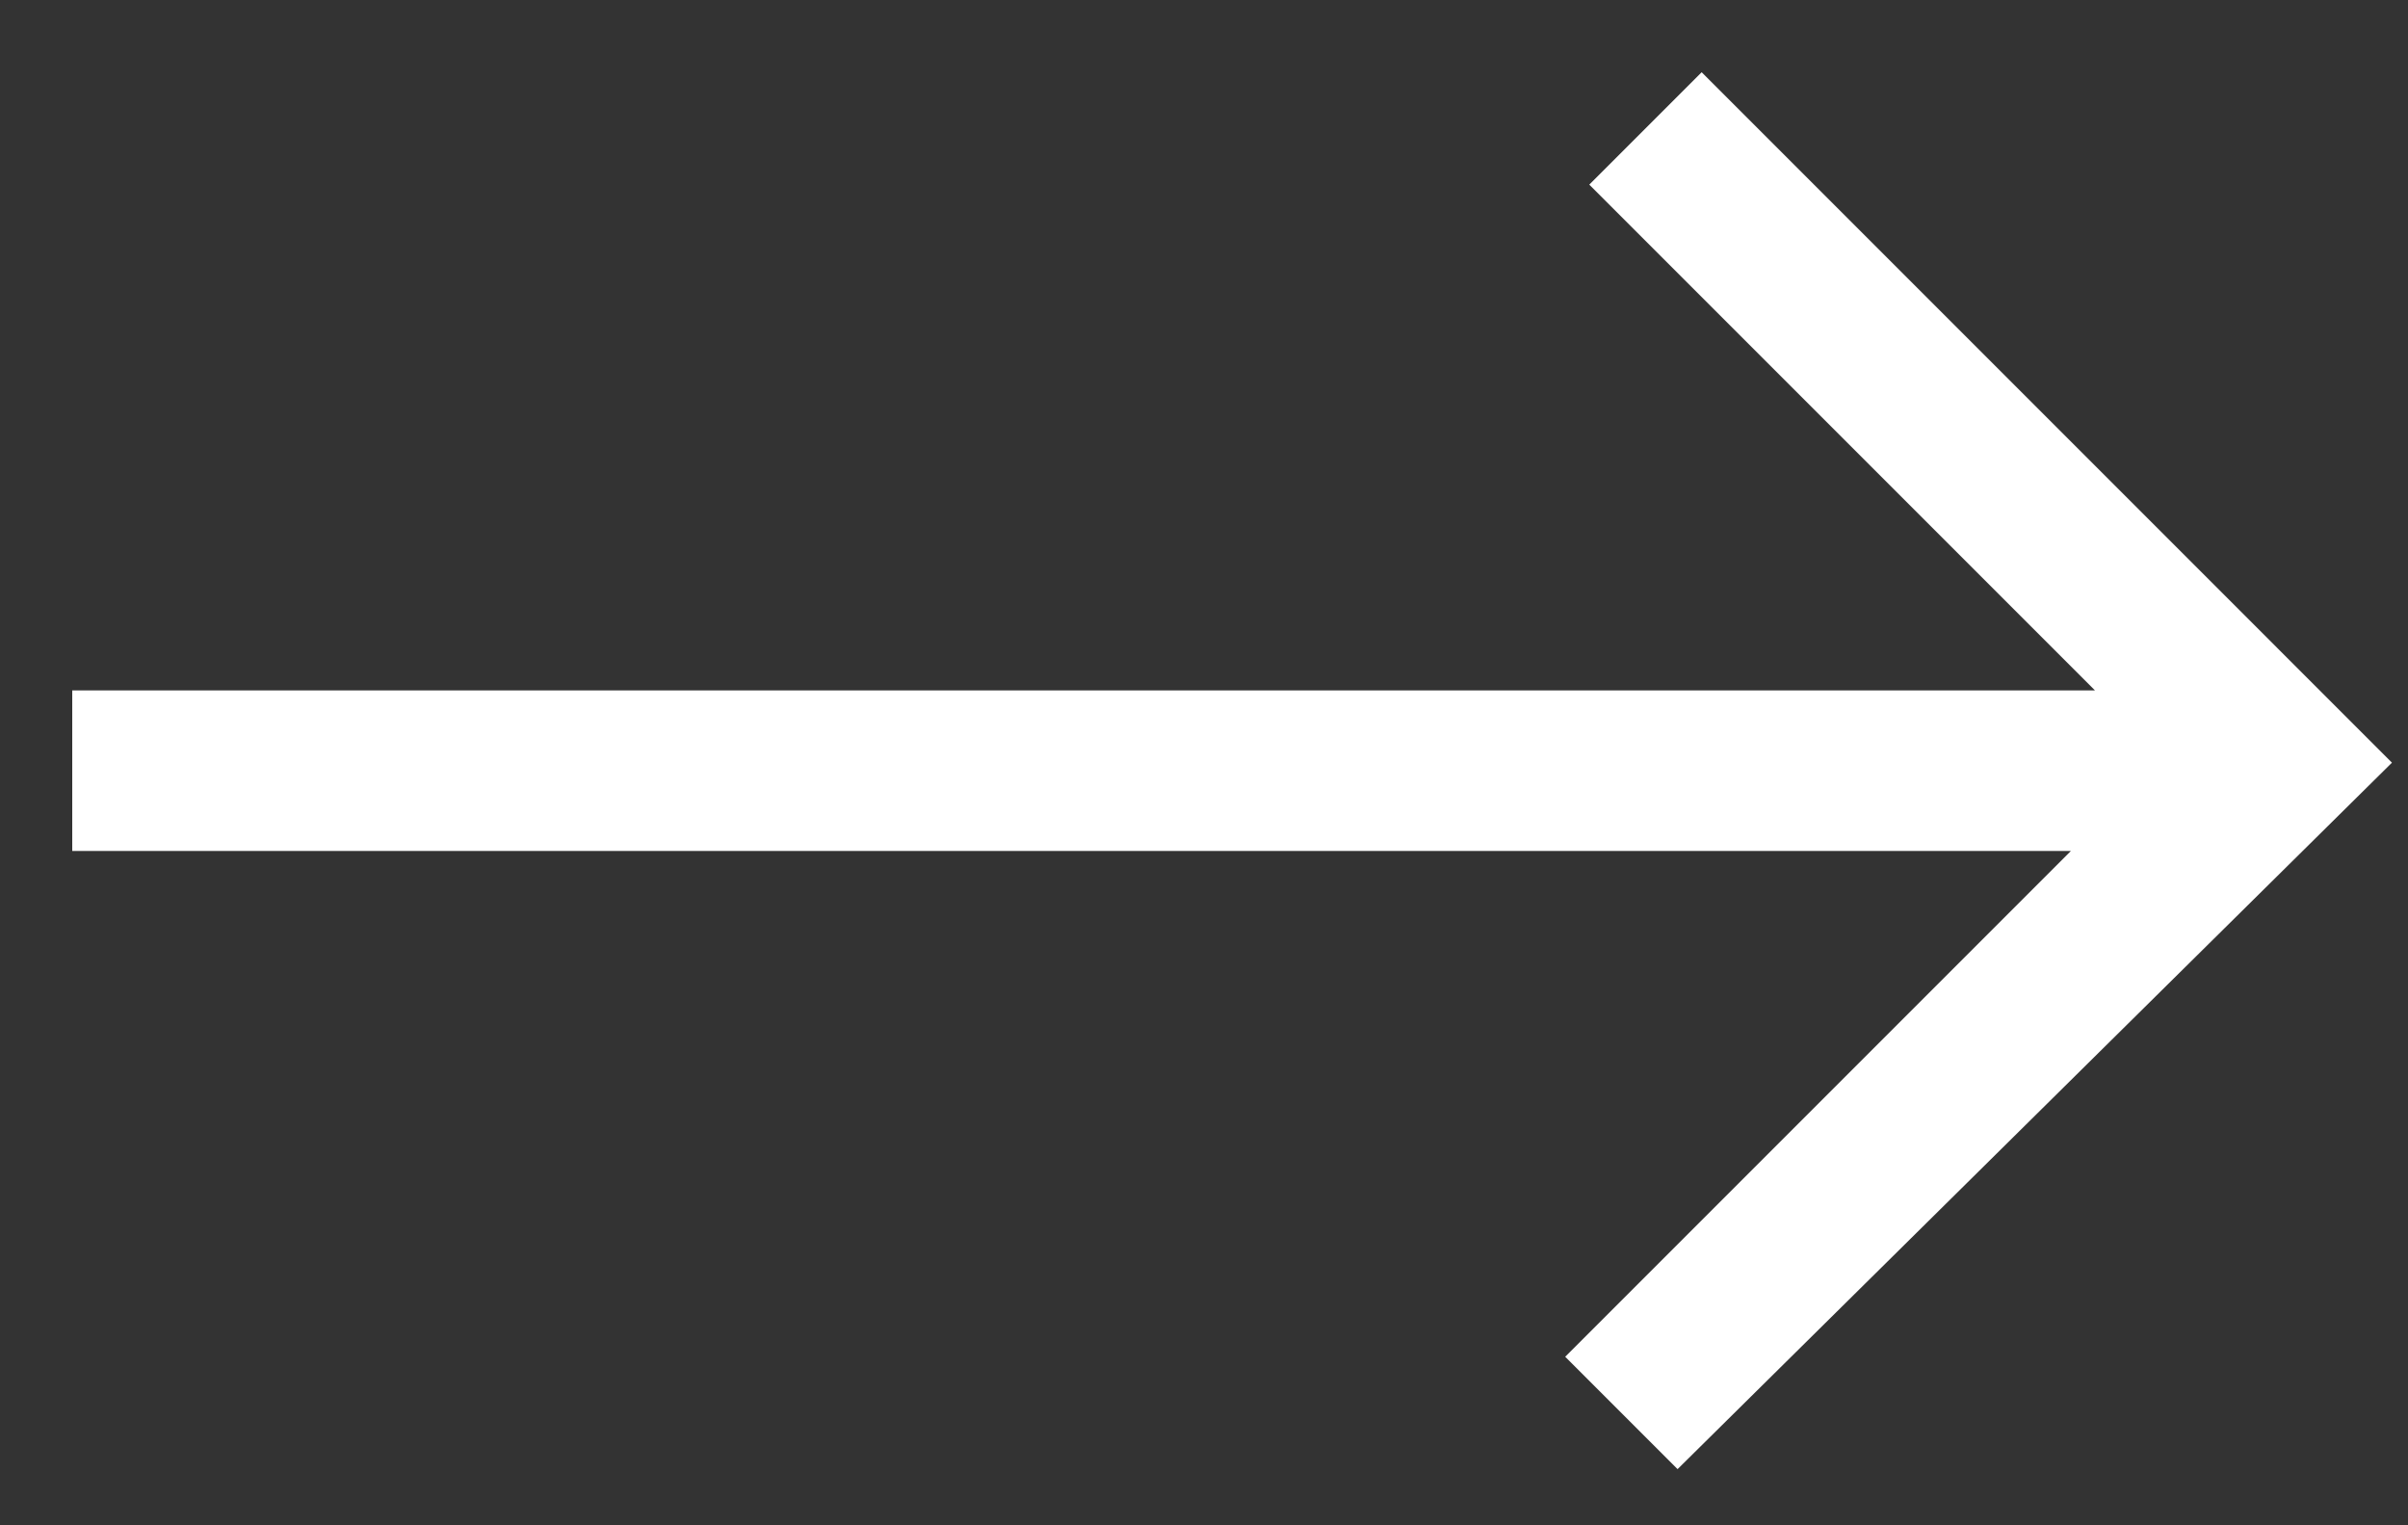 <svg version="1.2" xmlns="http://www.w3.org/2000/svg" viewBox="0 0 30 19" width="30" height="19">
	<rect x="0" y="0" width="30" height="19" fill="#333333" stroke="none"/>
	<title>Arrow</title>
	<style>
		.s0 { fill: #ffffff } 
	</style>
	<path id="Arrow" class="s0" d="m21.2 0.9l-1.4 1.4 6.3 6.3h-25.2v2h24.9l-6.3 6.3 1.4 1.4 8.9-8.8z"/>
</svg>